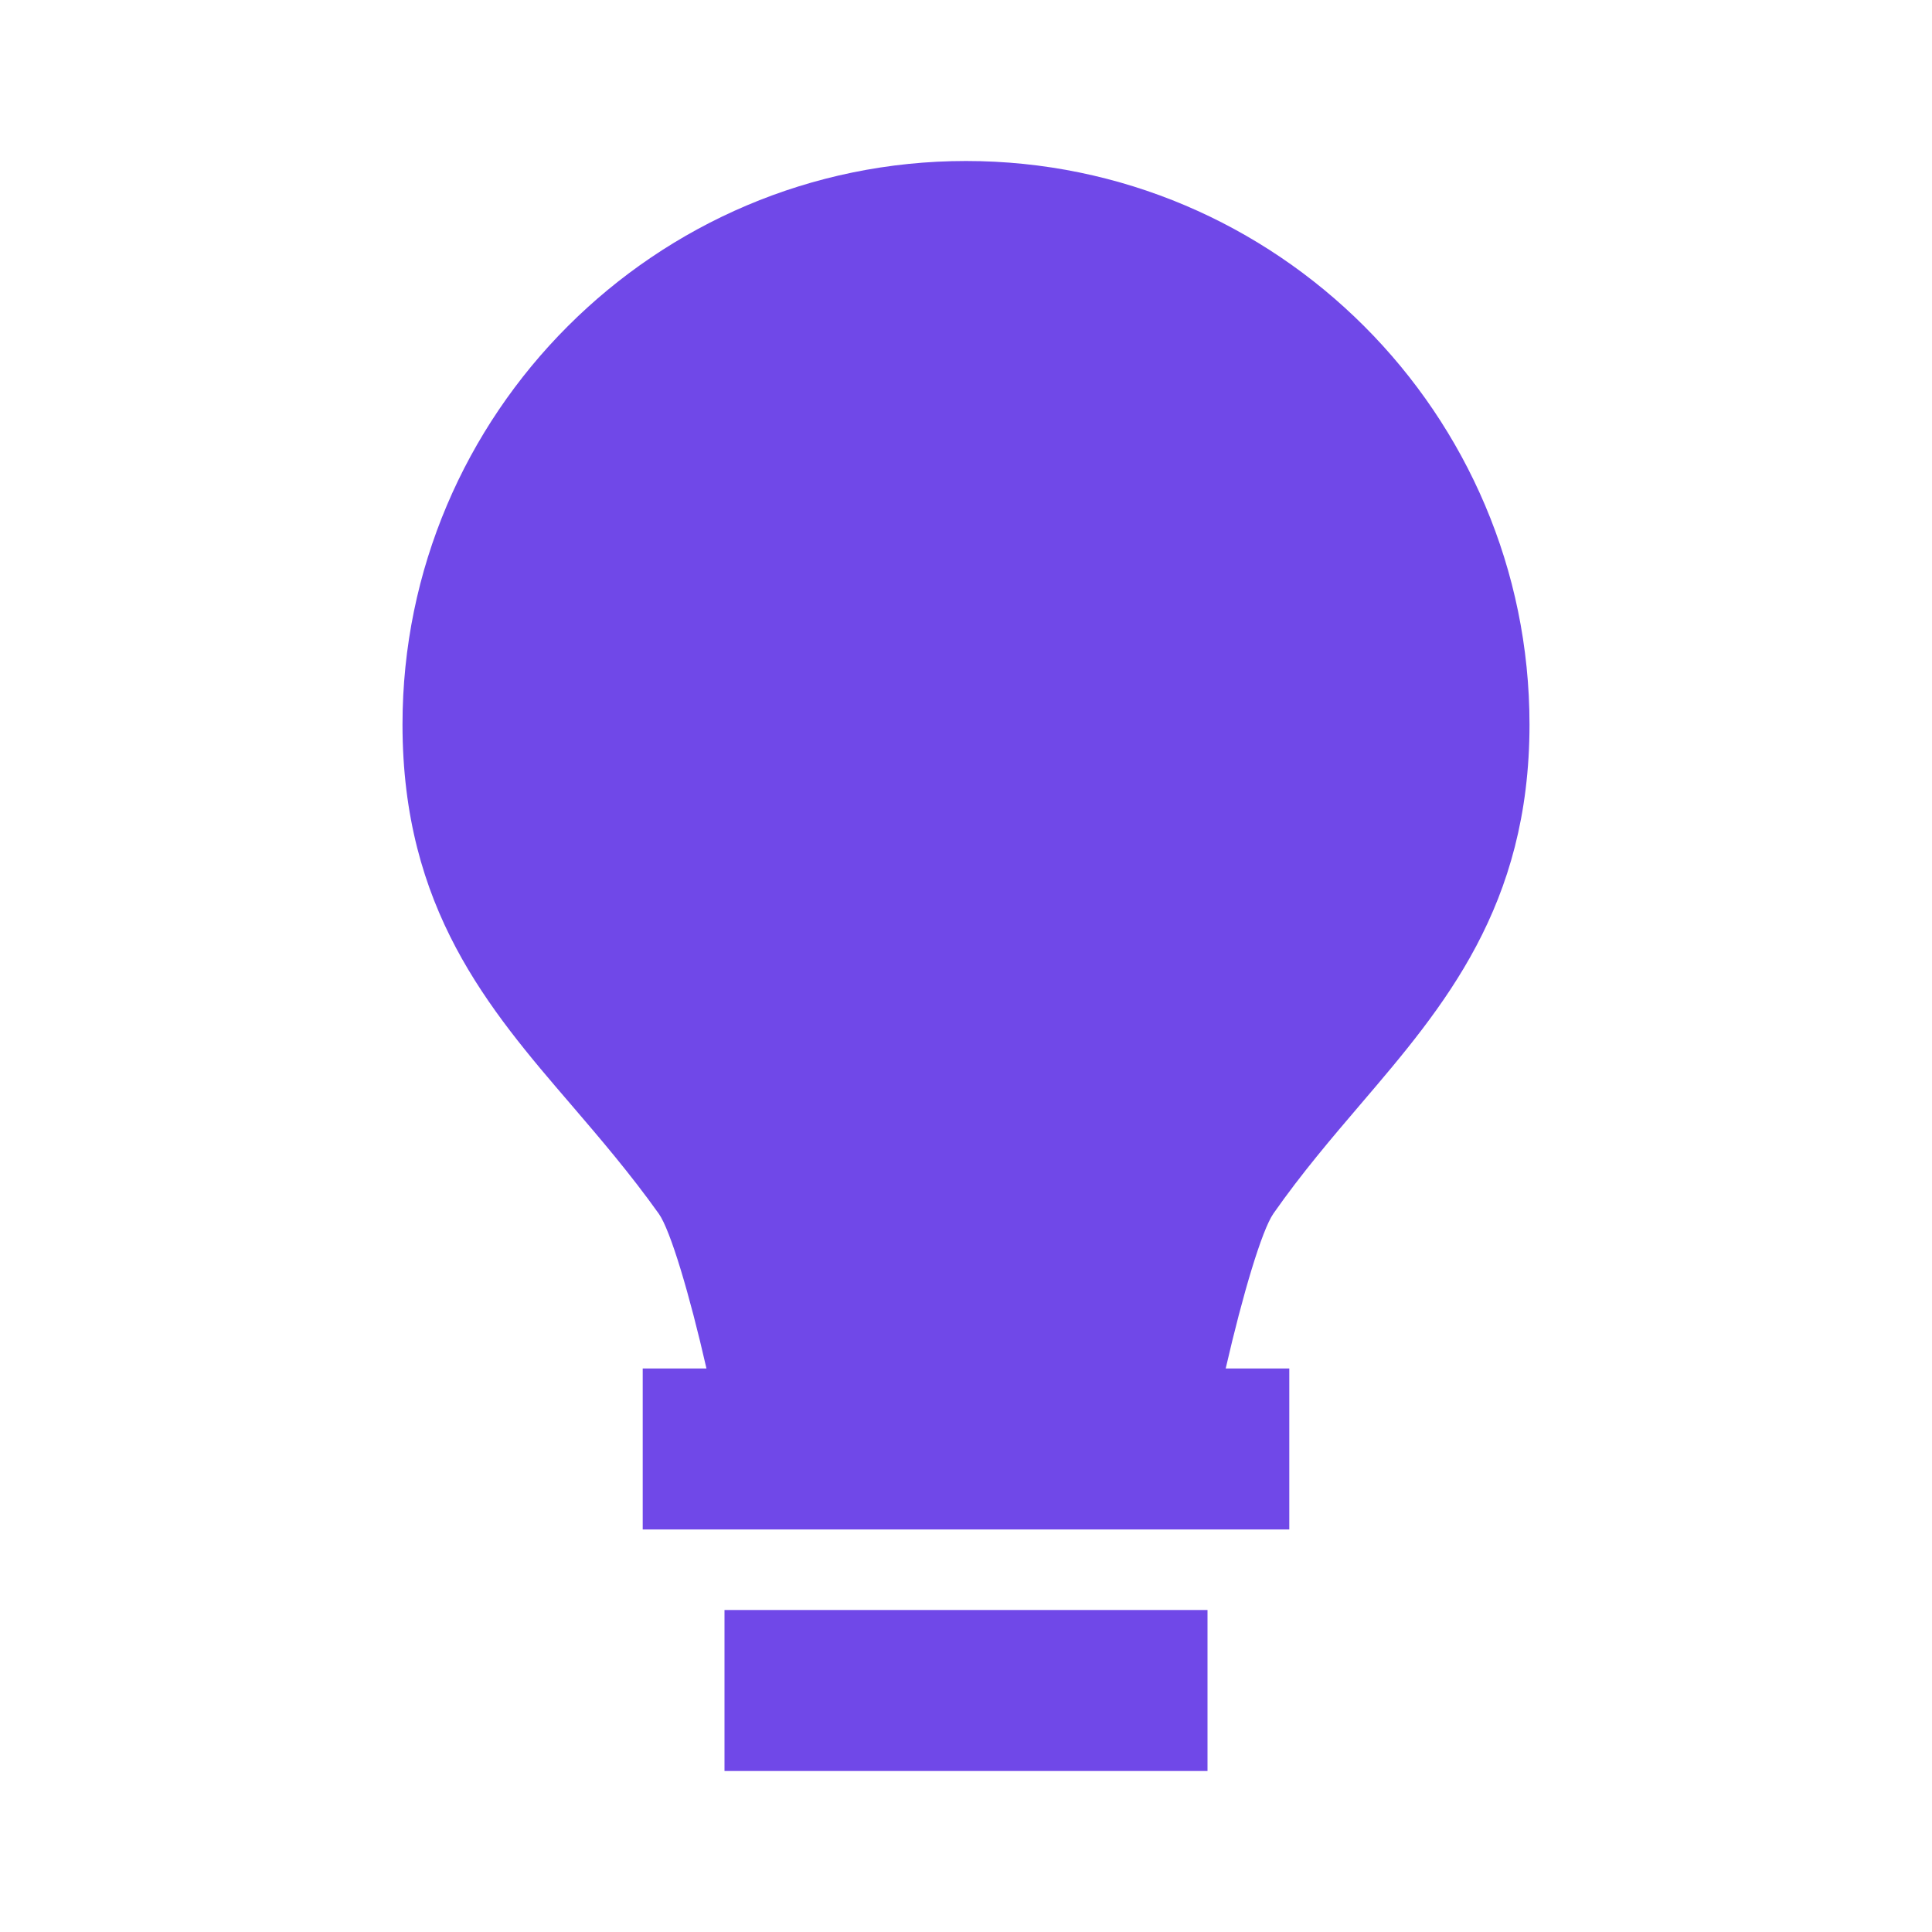 <svg xmlns="http://www.w3.org/2000/svg" width="24" height="24" fill="none" viewBox="0 0 24 24">
    <path fill="#7048E8" d="M9 20h6v2H9v-2zm7.906-6.288C17.936 12.506 19 11.259 19 9c0-3.859-3.141-7-7-7S5 5.141 5 9c0 2.285 1.067 3.528 2.101 4.73.358.418.729.851 1.084 1.349.144.206.38.996.591 1.921h-.792v2h8.032v-2h-.79c.213-.927.45-1.719.593-1.925.352-.503.726-.94 1.087-1.363z"/>
</svg>
